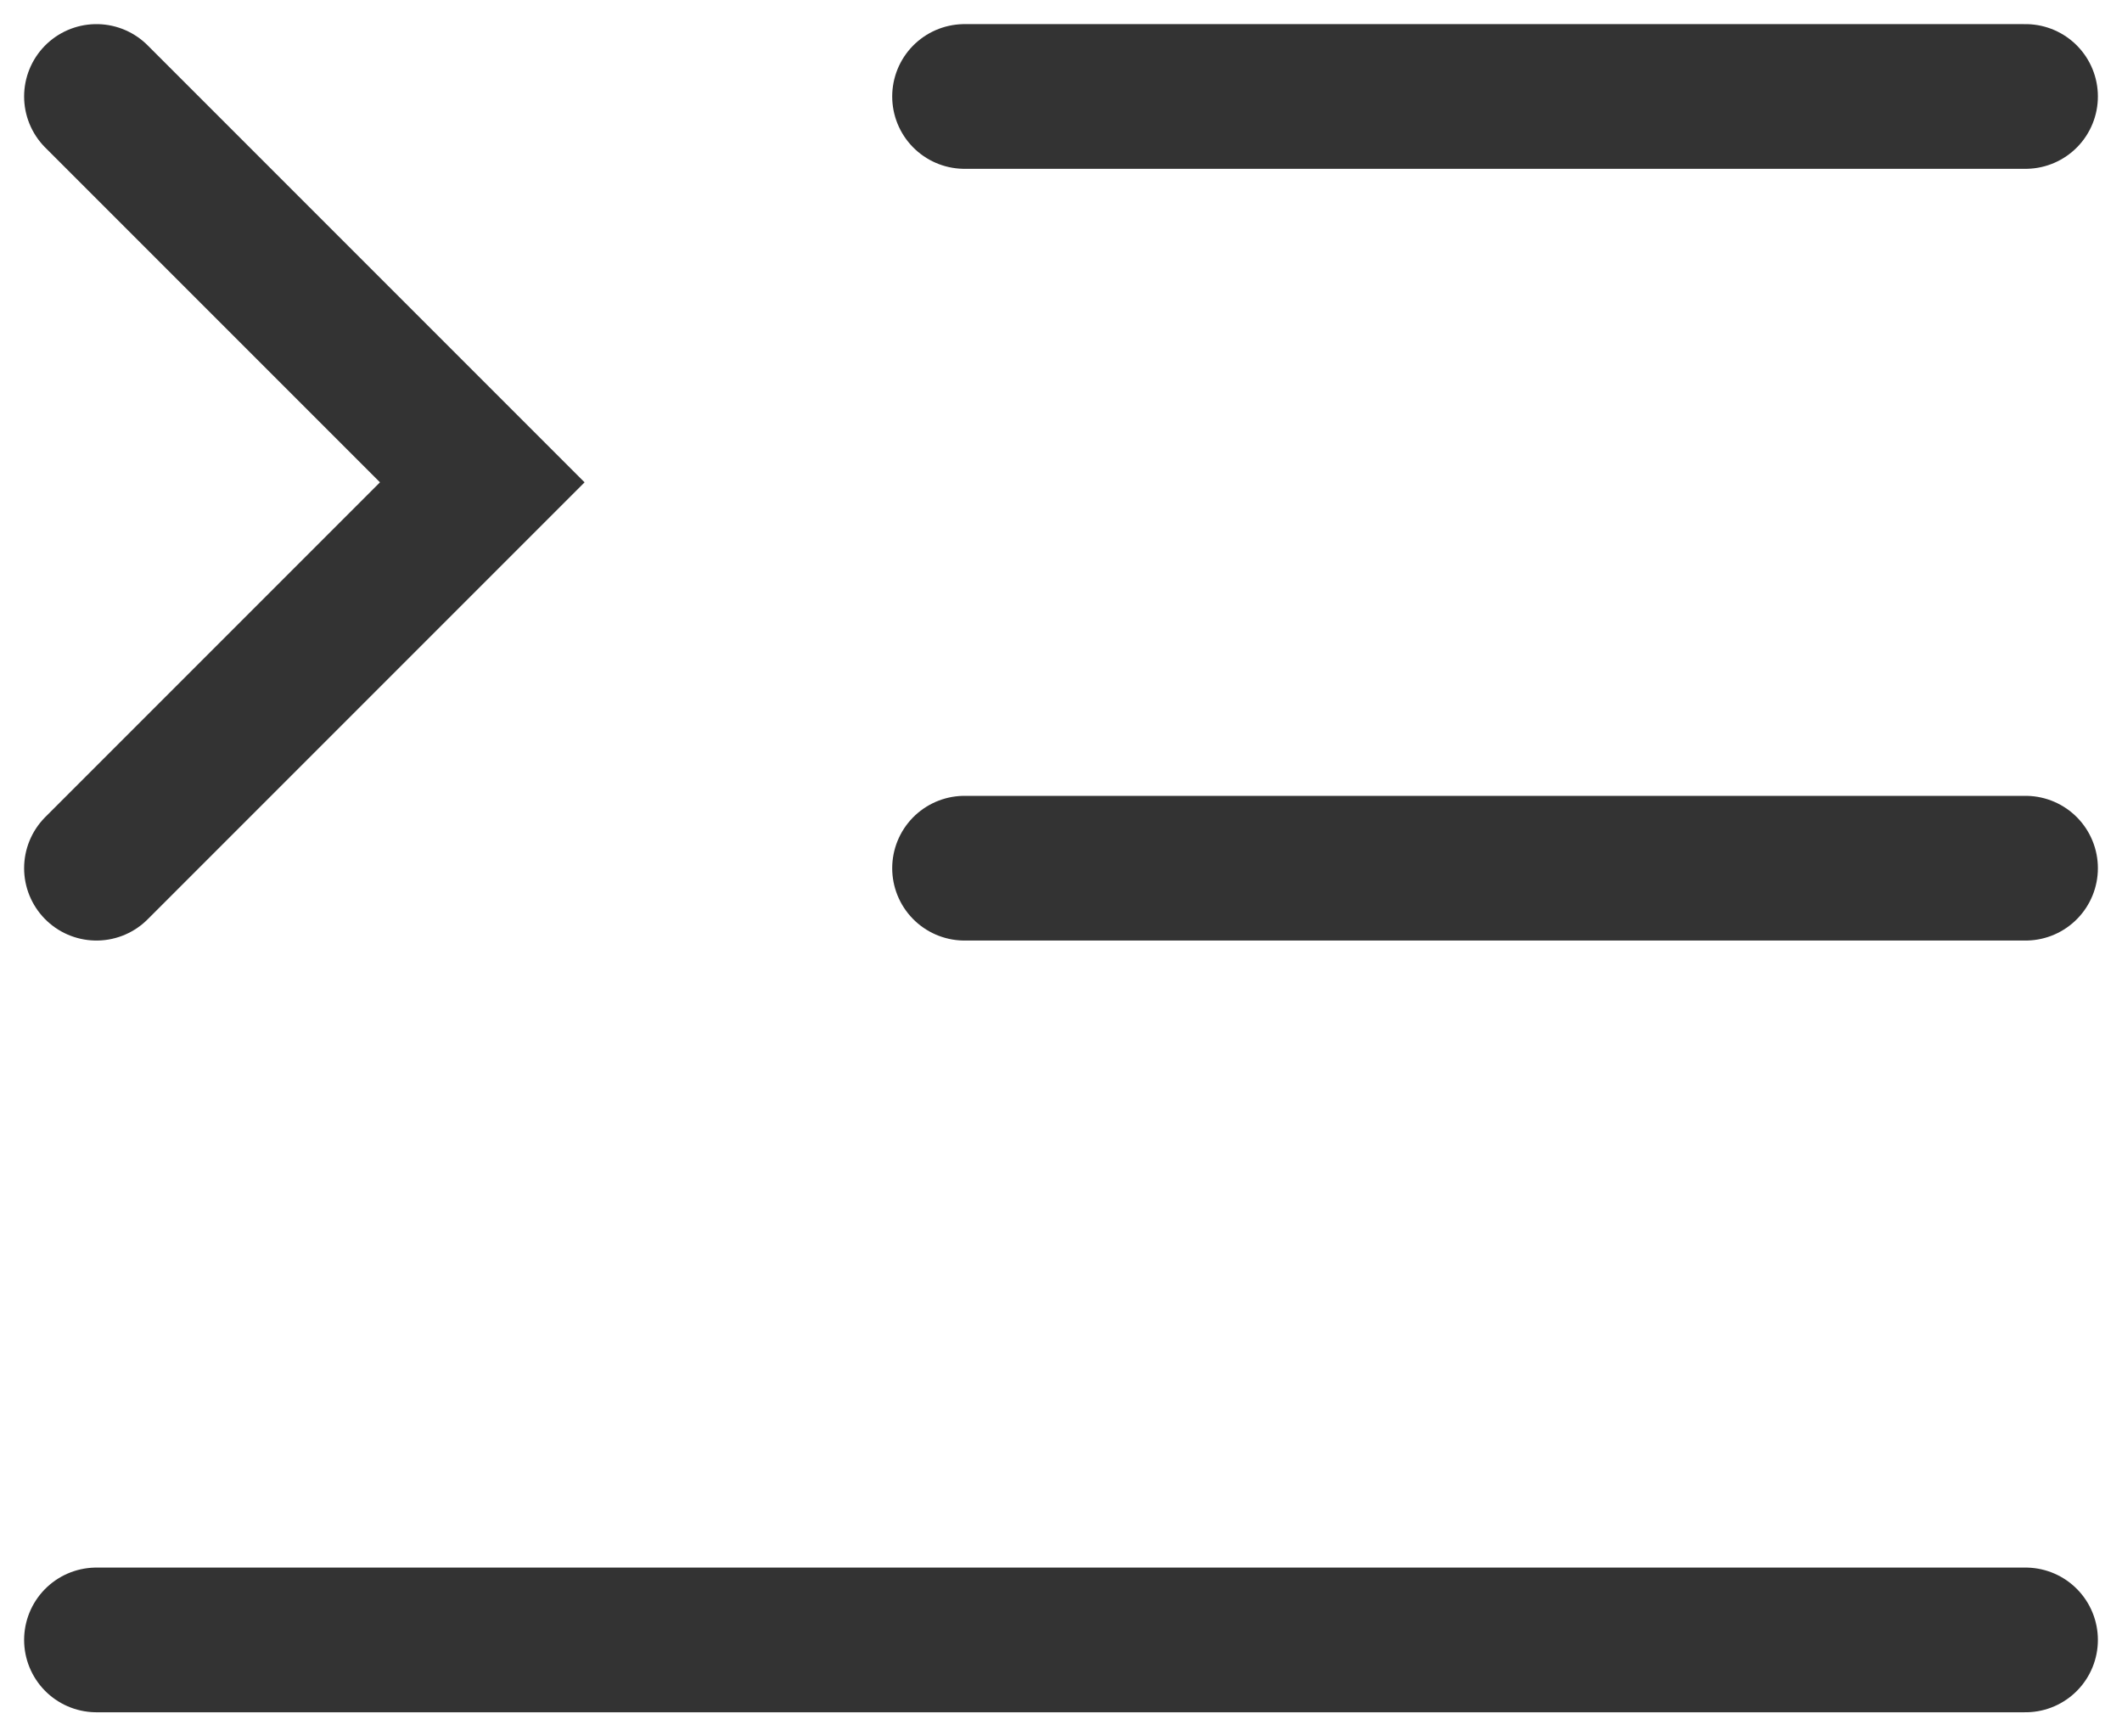 <svg width="22" height="18" viewBox="0 0 22 18" fill="none" xmlns="http://www.w3.org/2000/svg">
<path d="M1 17H21" stroke="#333333" stroke-width="1.5" stroke-linecap="round"/>
<path d="M10 9H21" stroke="#333333" stroke-width="1.5" stroke-linecap="round"/>
<path d="M10 1H21" stroke="#333333" stroke-width="1.5" stroke-linecap="round"/>
<path d="M1 1L5 5L1 9" stroke="#333333" stroke-width="1.5" stroke-linecap="round"/>
</svg>
